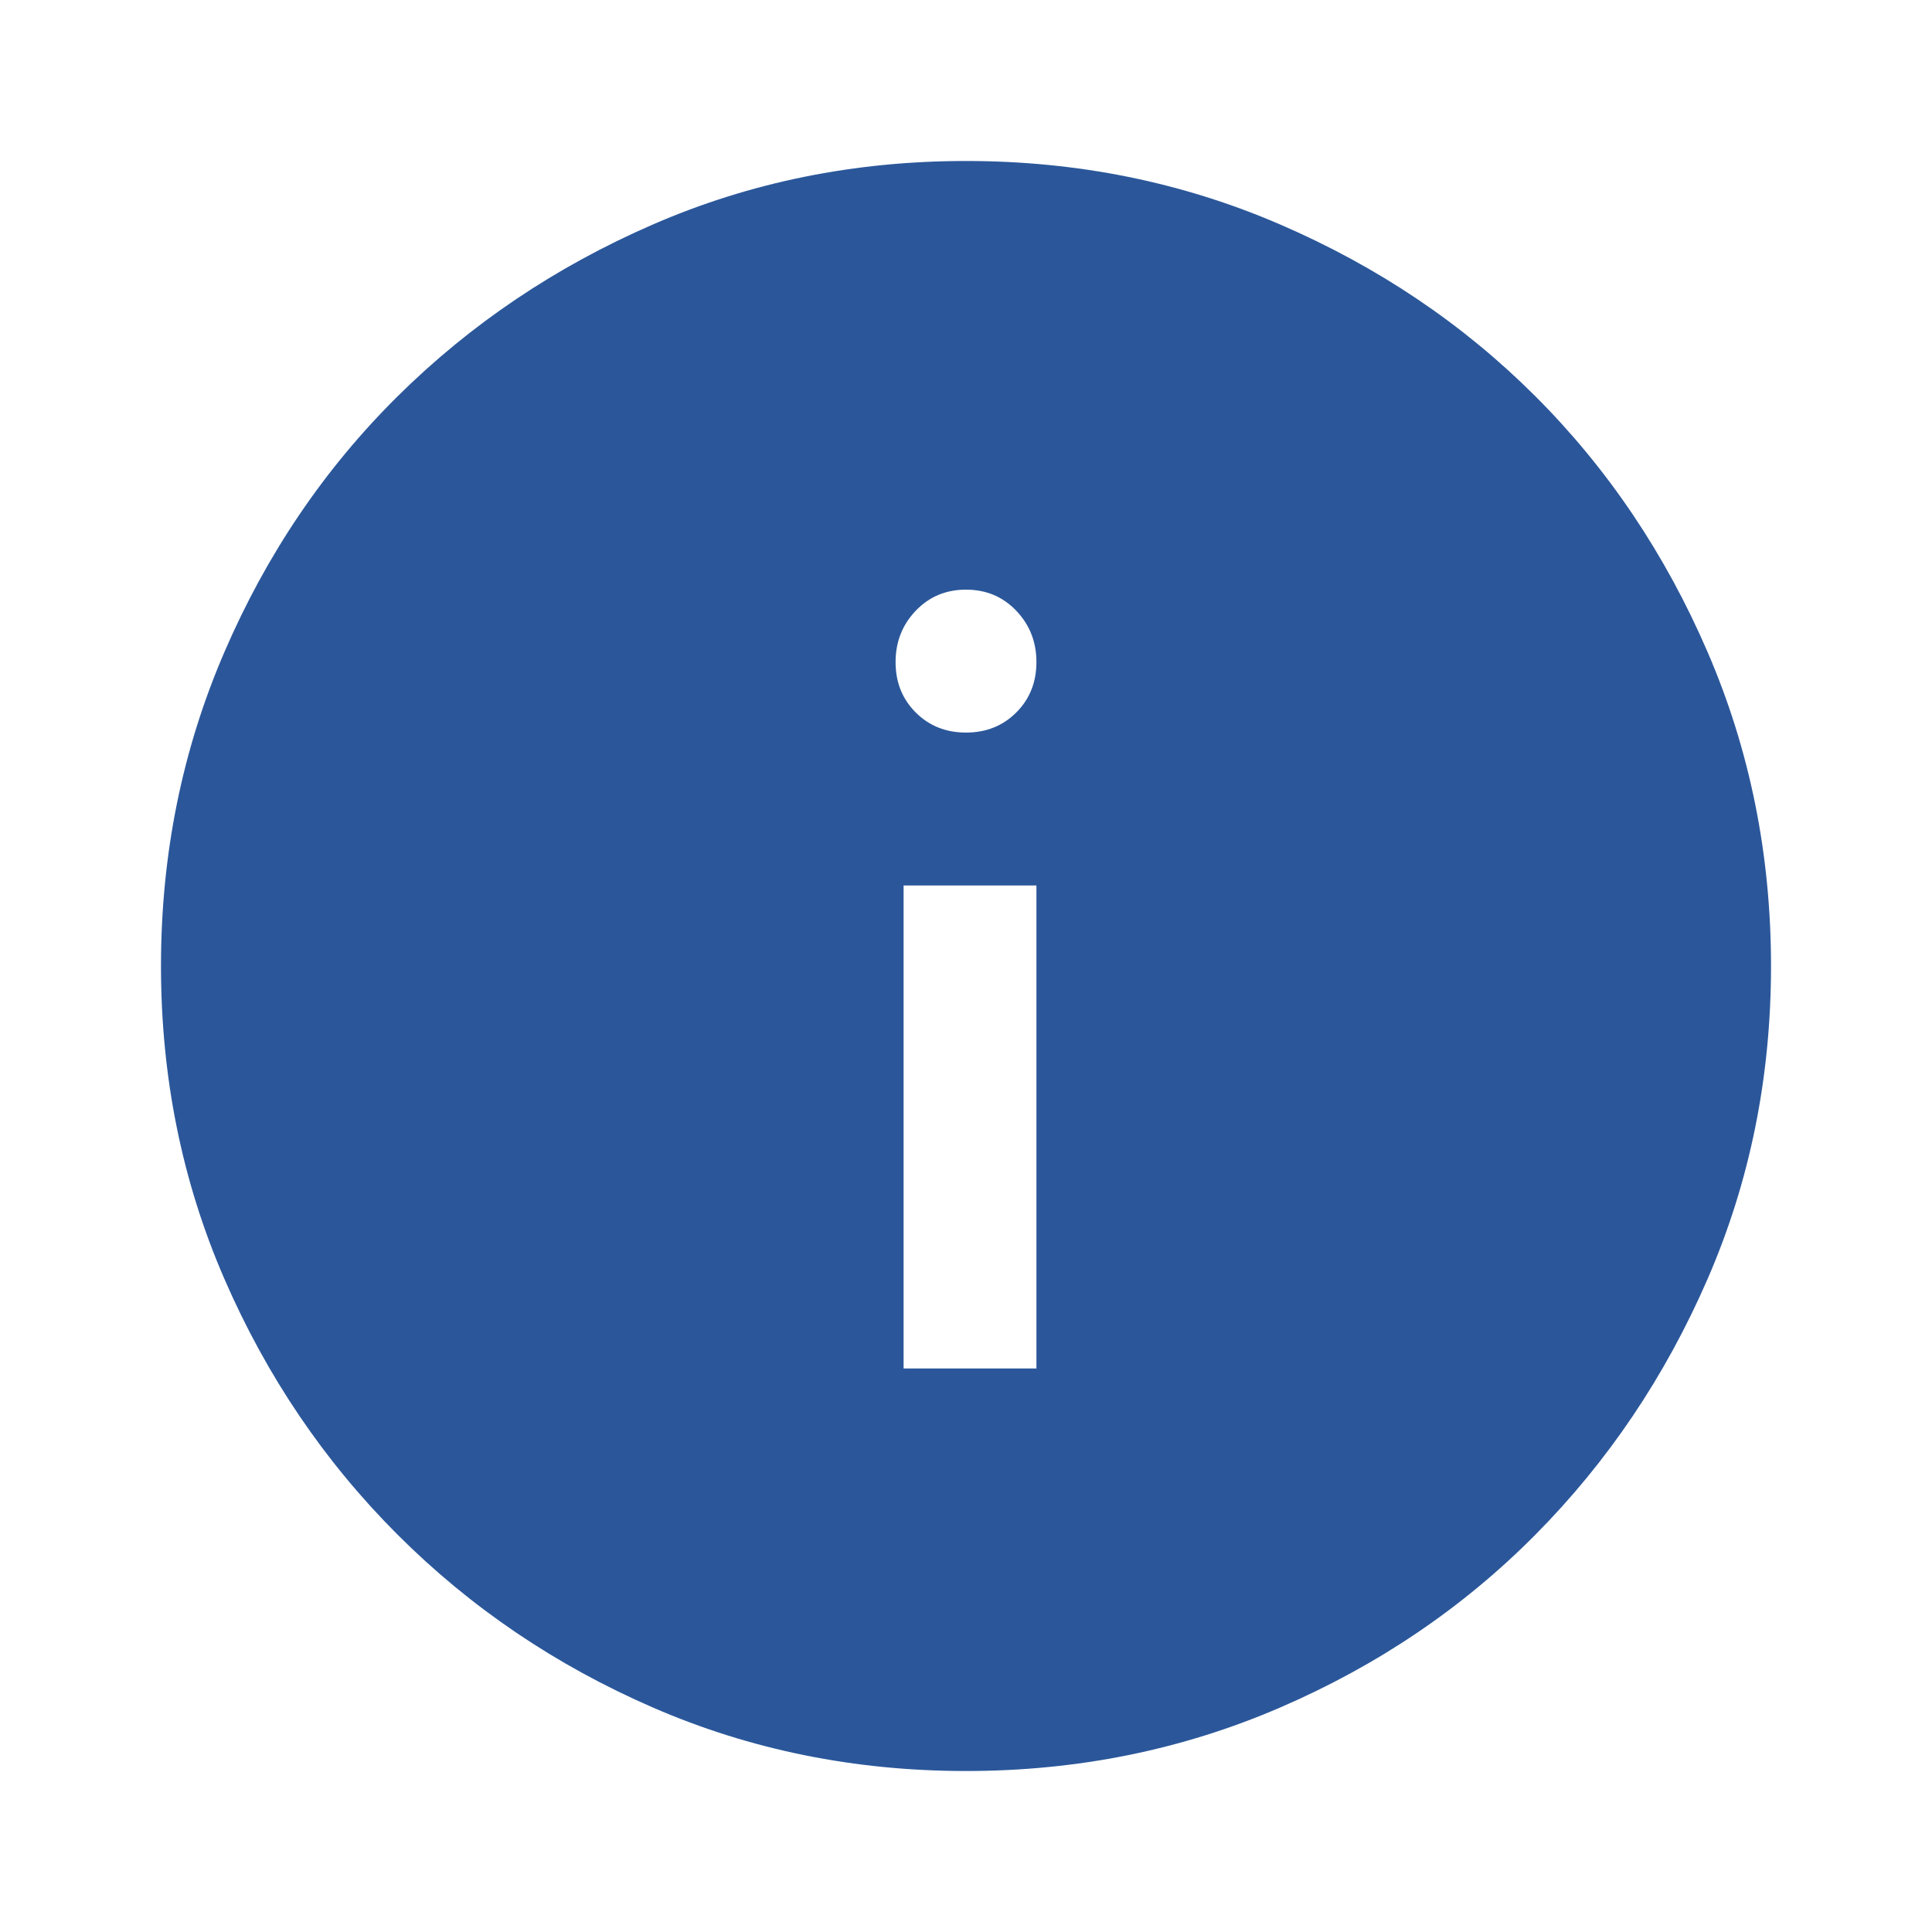 <svg xmlns="http://www.w3.org/2000/svg" height="40" width="40"><path d="M18.708 28.333h2.75v-10h-2.75ZM20 15.167q.625 0 1.042-.417.416-.417.416-1.042t-.416-1.062q-.417-.438-1.042-.438t-1.042.438q-.416.437-.416 1.062t.416 1.042q.417.417 1.042.417Zm0 21.5q-3.458 0-6.479-1.313-3.021-1.312-5.292-3.583t-3.583-5.292Q3.333 23.458 3.333 20t1.313-6.5q1.312-3.042 3.583-5.292t5.292-3.562Q16.542 3.333 20 3.333t6.5 1.313q3.042 1.312 5.292 3.562t3.562 5.292q1.313 3.042 1.313 6.5t-1.313 6.479q-1.312 3.021-3.562 5.292T26.5 35.354q-3.042 1.313-6.5 1.313Z" fill='#2b579a'/></svg>